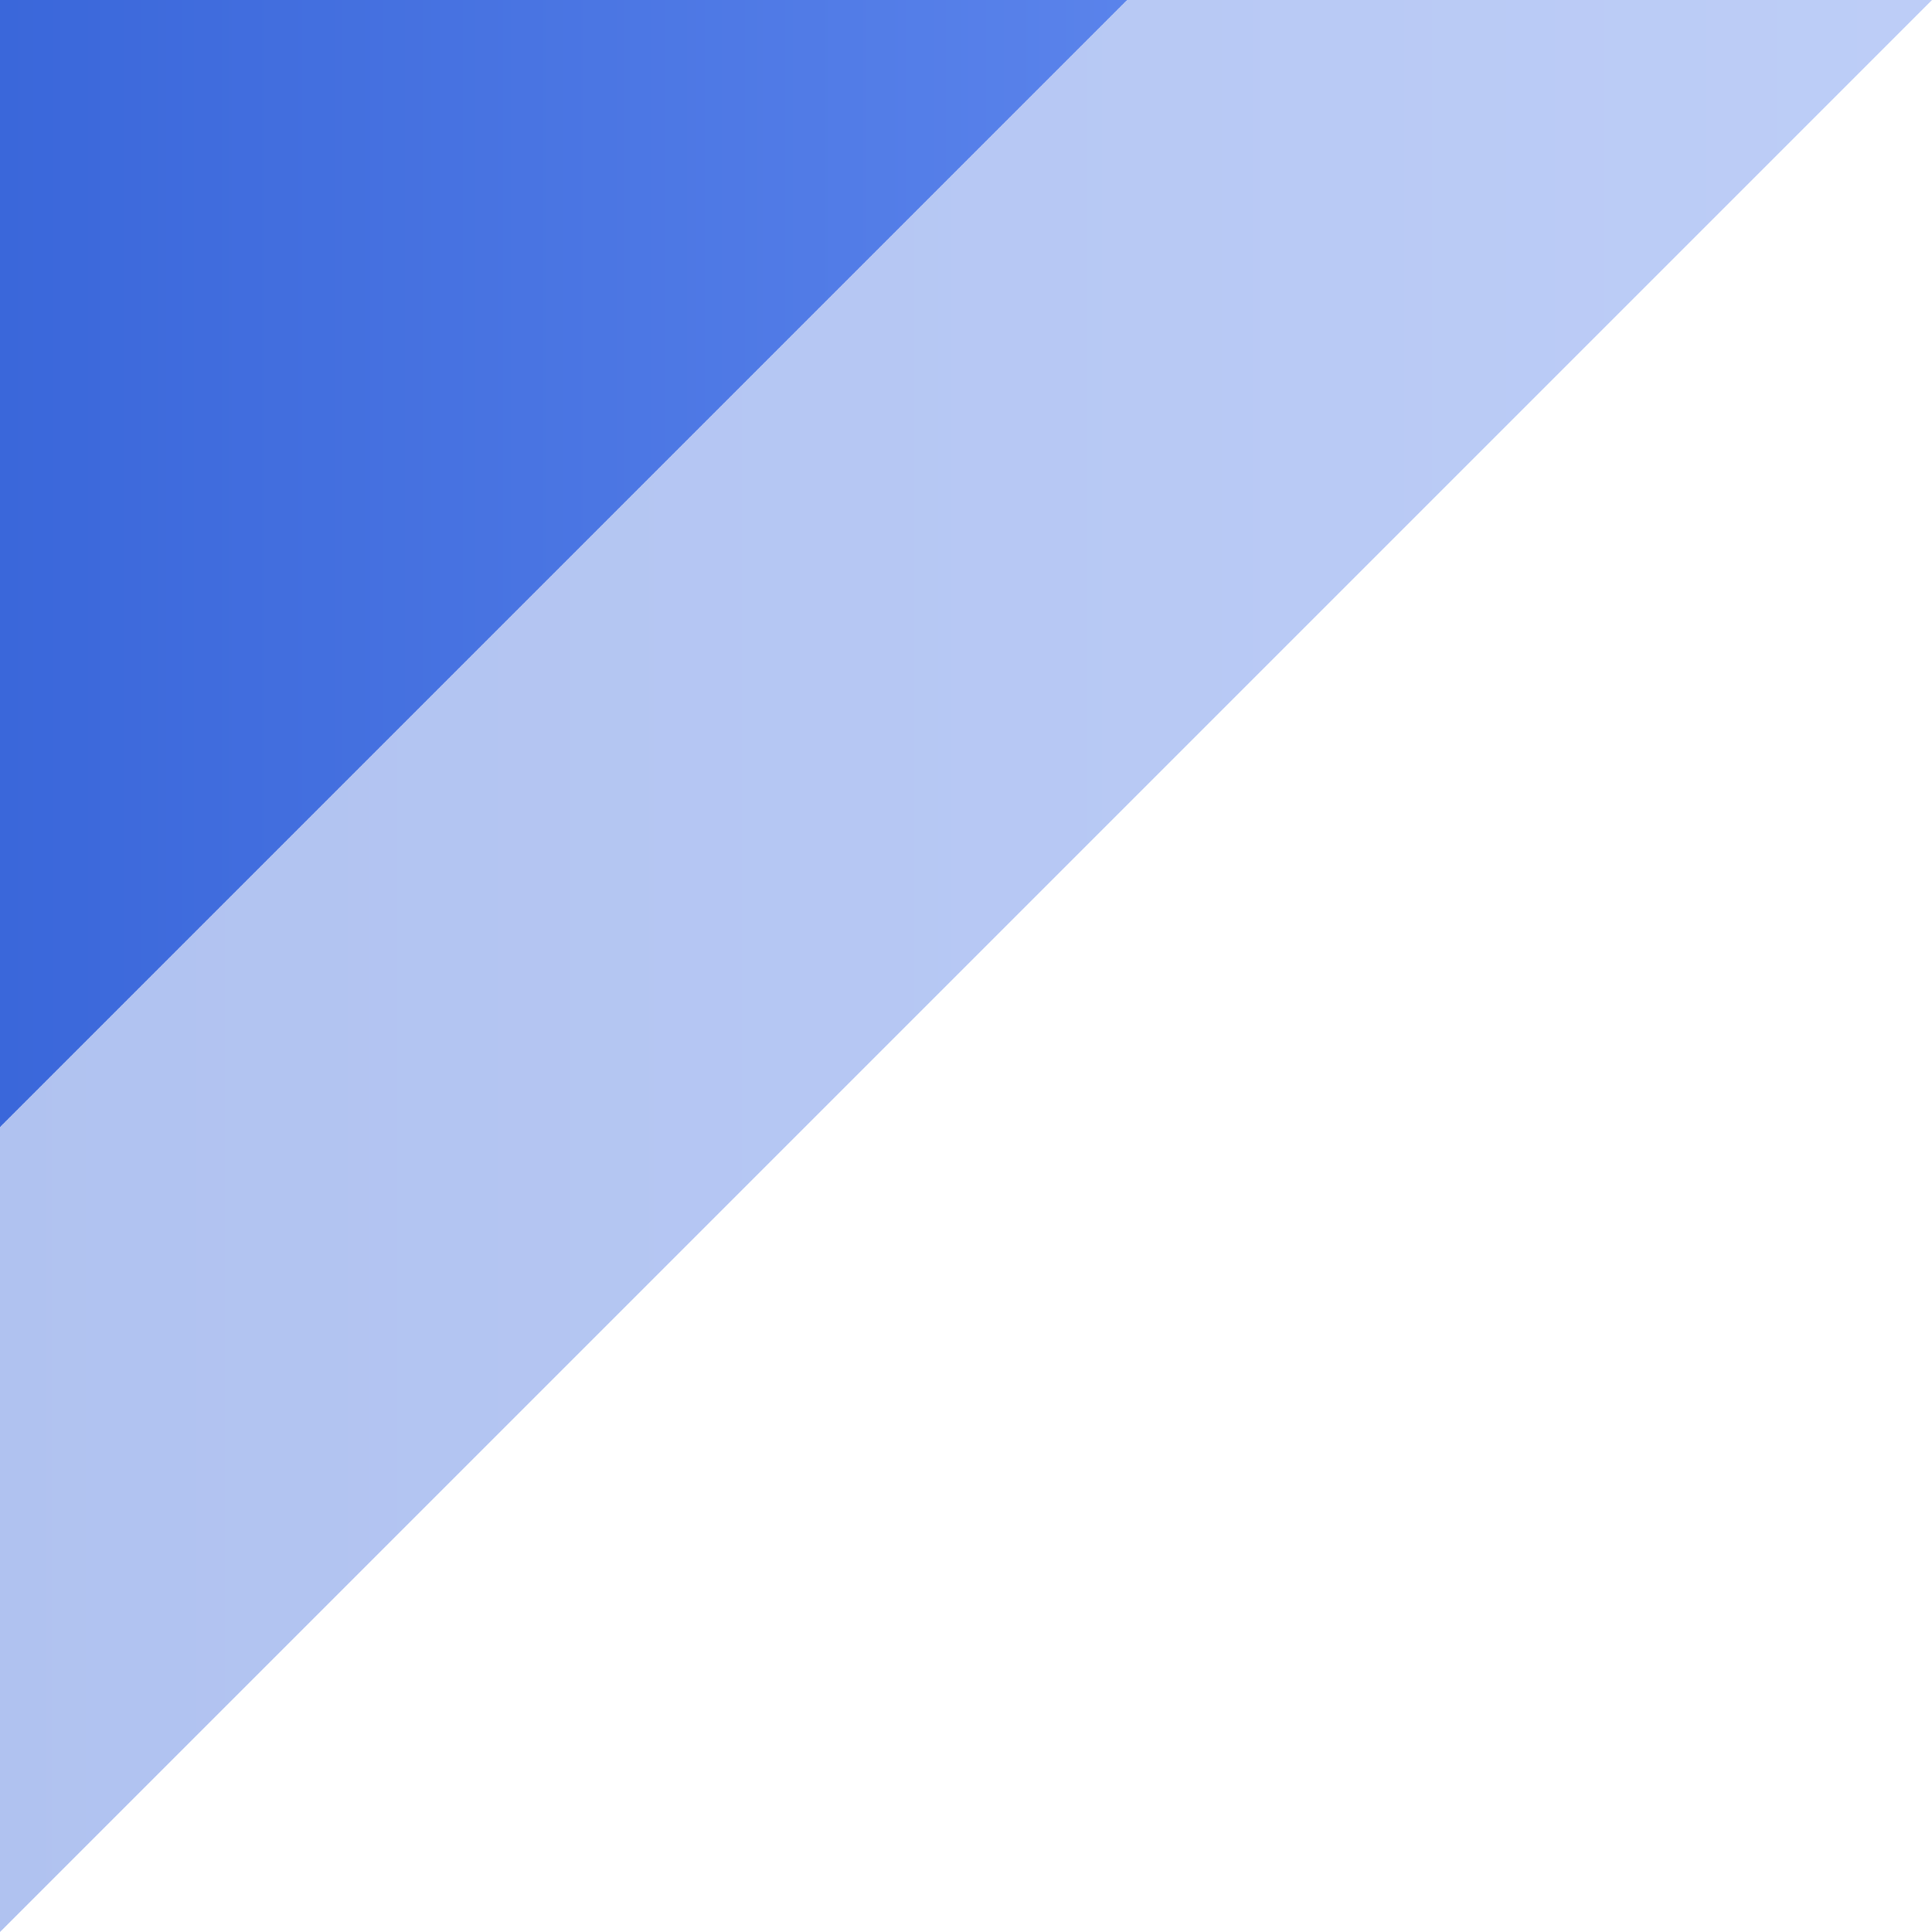 <svg width="144" height="144" viewBox="0 0 144 144" fill="none" xmlns="http://www.w3.org/2000/svg">
<g id="Group 474">
<path id="Rectangle 3817" opacity="0.4" d="M0 0L144 1.25889e-05L-1.25889e-05 144L0 0Z" fill="url(#paint0_linear_69_1911)"/>
<path id="Rectangle 3809" d="M0 0L84 7.34351e-06L-7.34351e-06 84L0 0Z" fill="url(#paint1_linear_69_1911)"/>
</g>
<defs>
<linearGradient id="paint0_linear_69_1911" x1="144.018" y1="52.457" x2="0.018" y2="52.457" gradientUnits="userSpaceOnUse">
<stop stop-color="#5A83EB"/>
<stop offset="1" stop-color="#3A67DA"/>
</linearGradient>
<linearGradient id="paint1_linear_69_1911" x1="84.011" y1="30.6" x2="0.011" y2="30.6" gradientUnits="userSpaceOnUse">
<stop stop-color="#5A83EB"/>
<stop offset="1" stop-color="#3A67DA"/>
</linearGradient>
</defs>
</svg>
